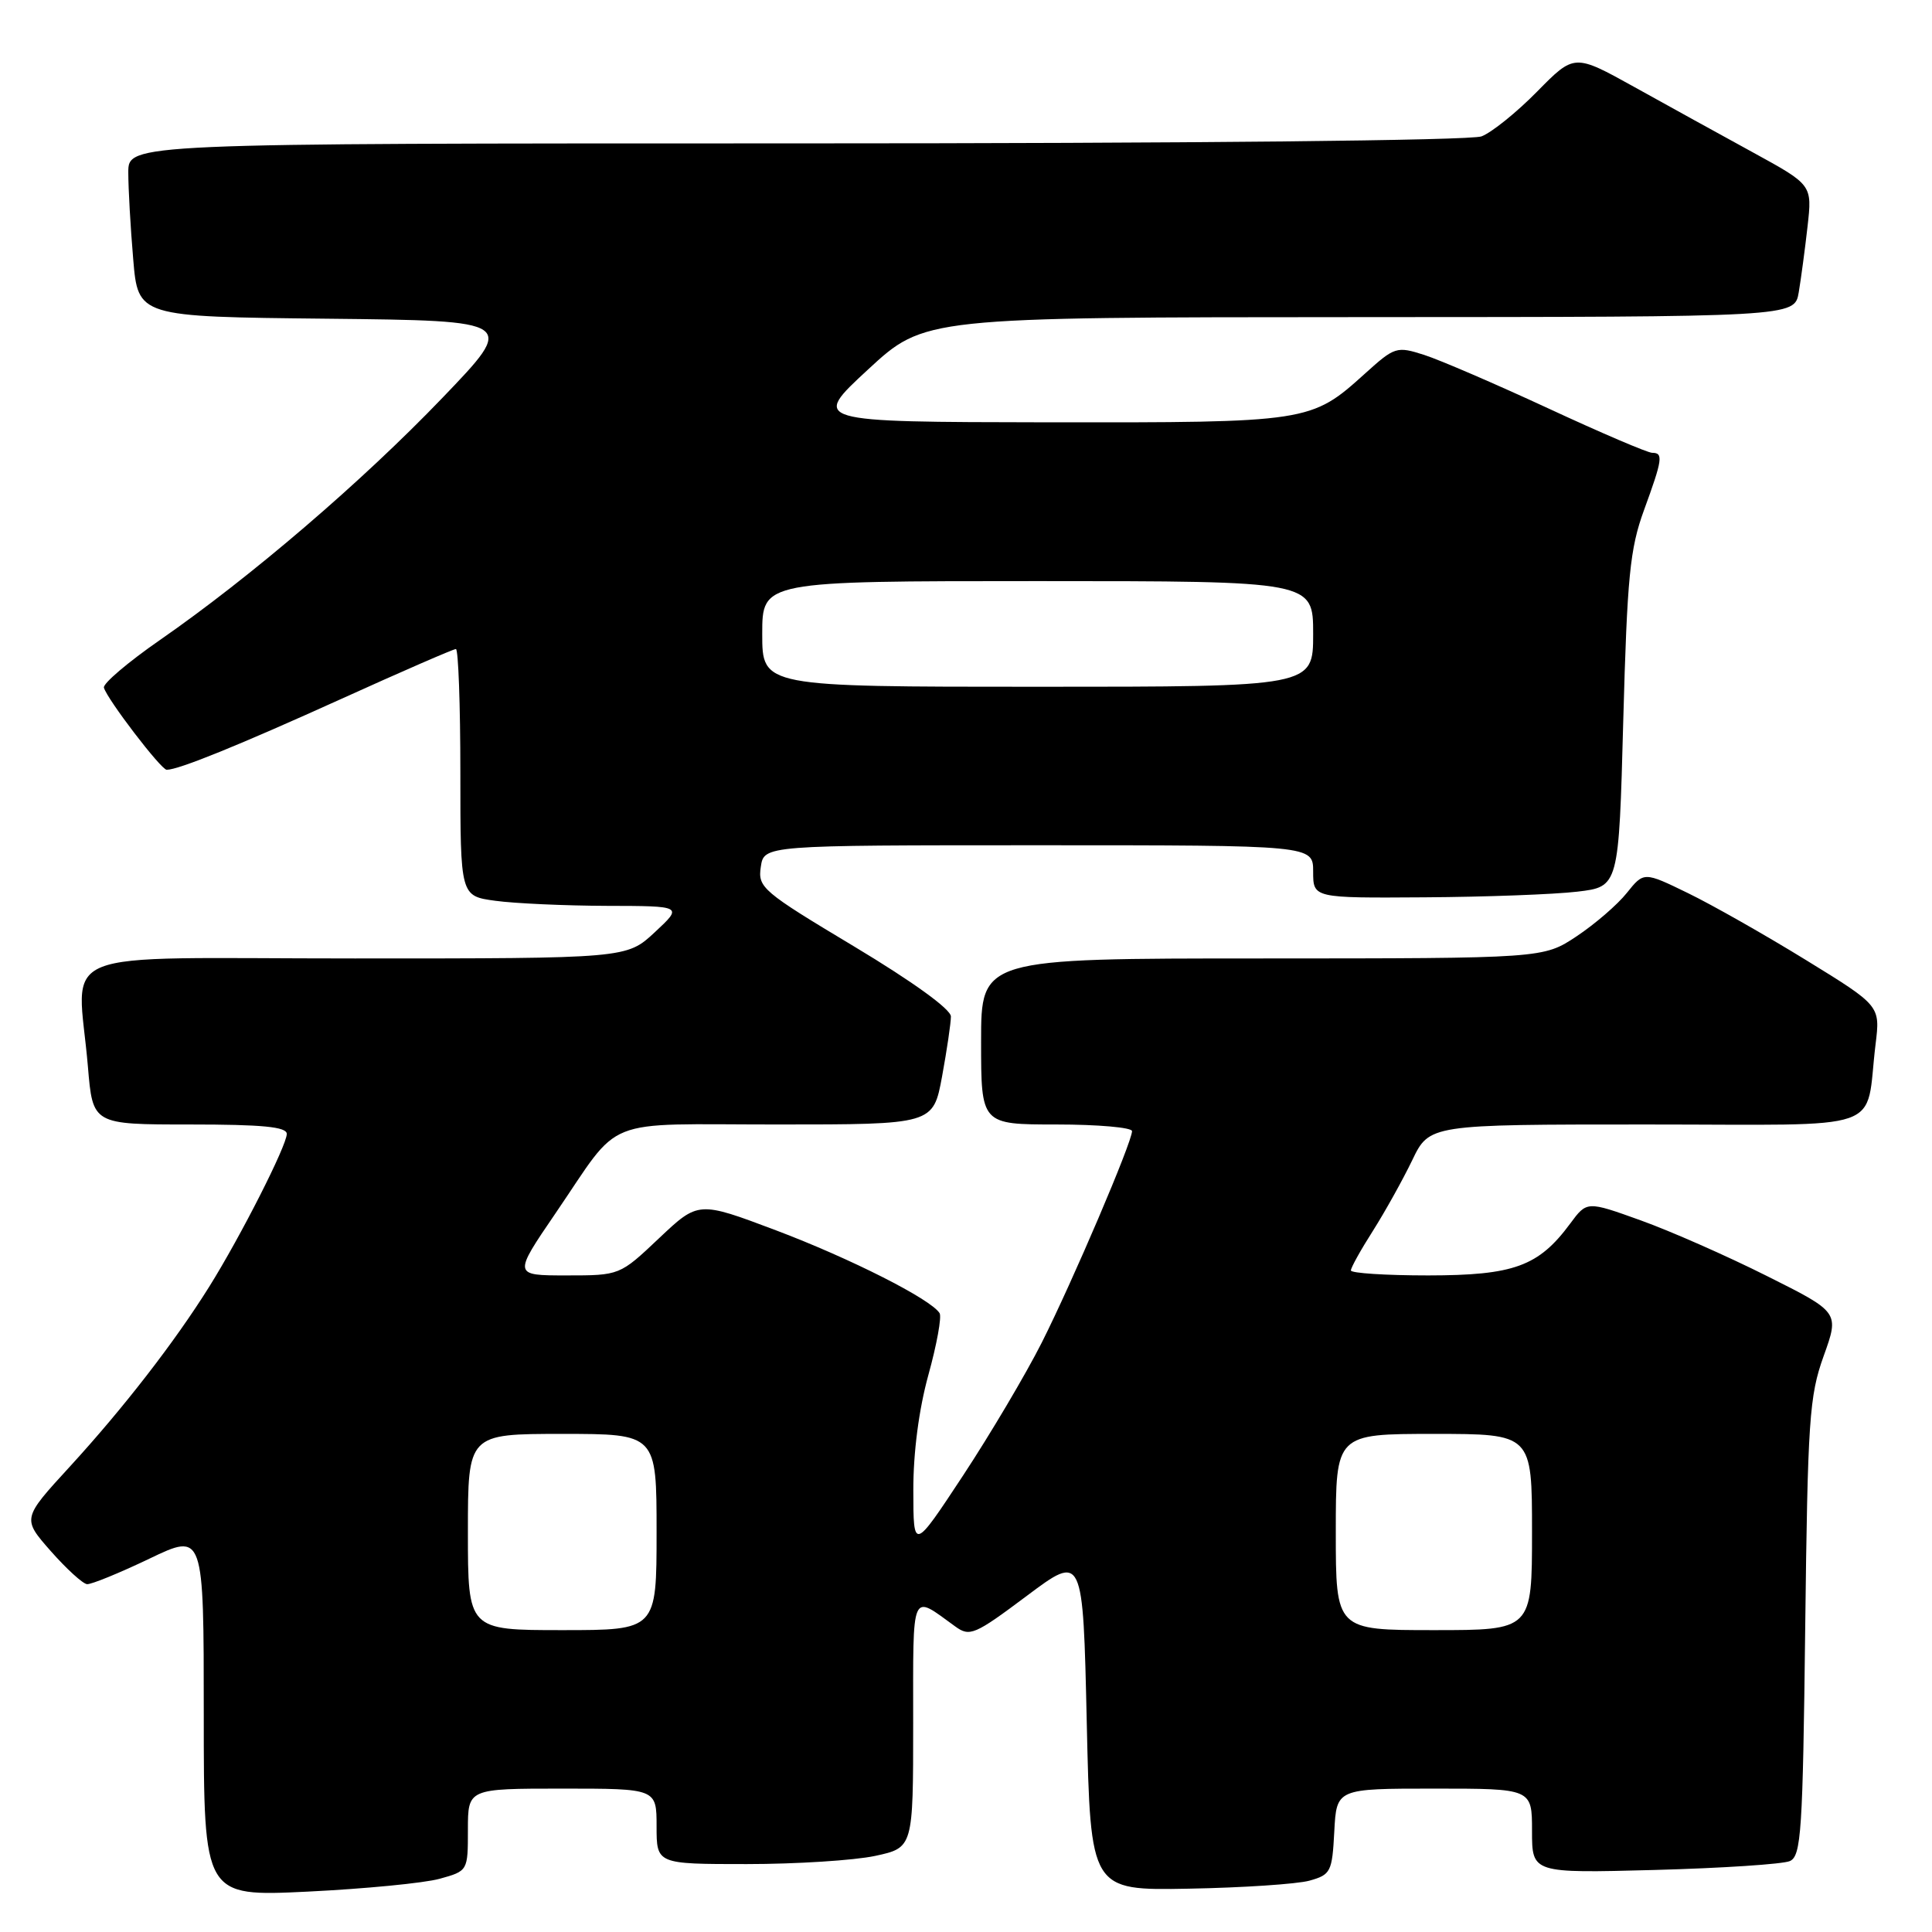 <?xml version="1.0" encoding="UTF-8" standalone="no"?>
<!DOCTYPE svg PUBLIC "-//W3C//DTD SVG 1.1//EN" "http://www.w3.org/Graphics/SVG/1.1/DTD/svg11.dtd" >
<svg xmlns="http://www.w3.org/2000/svg" xmlns:xlink="http://www.w3.org/1999/xlink" version="1.1" viewBox="0 0 256 256">
 <g >
 <path fill="currentColor"
d=" M 58.25 248.95 C 62.00 247.91 62.00 247.90 62.00 242.45 C 62.00 237.00 62.00 237.00 74.50 237.00 C 87.00 237.00 87.00 237.00 87.00 242.00 C 87.00 247.00 87.00 247.00 98.95 247.00 C 105.52 247.00 113.17 246.51 115.95 245.92 C 121.00 244.83 121.00 244.83 121.00 228.38 C 121.00 210.36 120.63 211.22 126.57 215.51 C 128.50 216.91 129.14 216.64 136.07 211.45 C 143.50 205.89 143.50 205.89 144.00 228.19 C 144.50 250.50 144.50 250.50 157.50 250.26 C 164.65 250.13 171.85 249.65 173.50 249.20 C 176.33 248.41 176.52 248.05 176.80 242.68 C 177.10 237.00 177.10 237.00 190.05 237.00 C 203.00 237.00 203.00 237.00 203.00 242.60 C 203.00 248.21 203.00 248.21 219.25 247.78 C 228.19 247.54 236.25 247.01 237.17 246.60 C 238.67 245.92 238.88 242.70 239.20 215.67 C 239.53 188.14 239.74 184.99 241.64 179.69 C 243.73 173.88 243.73 173.88 234.11 169.07 C 228.83 166.42 221.30 163.10 217.39 161.70 C 210.27 159.14 210.27 159.14 208.06 162.13 C 203.87 167.80 200.60 168.99 189.25 169.00 C 183.61 169.00 179.00 168.70 179.00 168.34 C 179.00 167.97 180.31 165.61 181.92 163.09 C 183.52 160.56 185.86 156.36 187.12 153.75 C 189.40 149.00 189.40 149.00 218.12 149.00 C 250.64 149.00 247.07 150.25 248.52 138.39 C 249.15 133.27 249.15 133.27 239.33 127.23 C 233.92 123.90 226.87 119.90 223.66 118.34 C 217.82 115.50 217.82 115.50 215.56 118.32 C 214.32 119.88 211.32 122.46 208.90 124.07 C 204.50 126.99 204.50 126.99 167.25 127.00 C 130.00 127.00 130.00 127.00 130.00 138.00 C 130.00 149.00 130.00 149.00 140.00 149.00 C 145.50 149.00 150.00 149.40 150.00 149.88 C 150.00 151.35 142.12 169.80 138.04 177.90 C 135.93 182.08 131.24 190.00 127.62 195.50 C 121.03 205.50 121.03 205.50 121.02 197.48 C 121.01 192.46 121.76 186.73 123.02 182.17 C 124.13 178.16 124.80 174.48 124.50 174.00 C 123.36 172.15 112.66 166.74 102.81 163.02 C 92.54 159.15 92.54 159.15 87.33 164.07 C 82.12 169.00 82.12 169.00 75.05 169.00 C 67.99 169.00 67.99 169.00 73.62 160.75 C 82.52 147.72 79.33 149.00 102.98 149.00 C 123.65 149.00 123.65 149.00 124.83 142.63 C 125.47 139.13 126.00 135.56 126.00 134.69 C 126.00 133.73 120.96 130.09 113.19 125.42 C 101.01 118.12 100.40 117.60 100.81 114.87 C 101.23 112.00 101.23 112.00 137.61 112.00 C 174.00 112.00 174.00 112.00 174.00 115.50 C 174.00 119.00 174.00 119.00 188.75 118.90 C 196.86 118.85 205.97 118.51 209.00 118.15 C 214.50 117.50 214.50 117.50 215.09 95.50 C 215.61 76.40 215.97 72.72 217.84 67.59 C 220.30 60.86 220.42 60.00 218.92 60.00 C 218.32 60.00 212.13 57.35 205.17 54.12 C 198.20 50.89 190.80 47.70 188.72 47.03 C 185.06 45.86 184.81 45.94 180.86 49.51 C 173.72 55.96 173.44 56.00 138.78 55.96 C 107.50 55.91 107.50 55.91 115.00 48.98 C 122.50 42.04 122.50 42.04 180.14 42.02 C 237.78 42.00 237.78 42.00 238.34 38.75 C 238.64 36.96 239.17 33.02 239.51 30.00 C 240.13 24.50 240.13 24.50 232.32 20.22 C 228.02 17.87 220.93 13.96 216.56 11.53 C 208.61 7.12 208.61 7.12 203.68 12.13 C 200.97 14.89 197.65 17.56 196.31 18.07 C 194.88 18.62 157.32 19.00 105.43 19.00 C 17.00 19.00 17.00 19.00 17.00 22.85 C 17.00 24.97 17.29 30.13 17.65 34.33 C 18.29 41.97 18.29 41.97 43.36 42.23 C 68.43 42.50 68.43 42.50 58.62 52.72 C 47.96 63.83 33.26 76.43 21.17 84.82 C 16.95 87.75 13.62 90.58 13.77 91.12 C 14.18 92.63 21.34 102.00 22.09 102.00 C 23.66 102.00 31.64 98.76 45.22 92.61 C 53.25 88.97 60.08 86.00 60.41 86.00 C 60.73 86.00 61.00 93.36 61.00 102.36 C 61.00 118.73 61.00 118.73 65.64 119.36 C 68.19 119.71 74.83 120.01 80.39 120.03 C 90.50 120.05 90.50 120.05 86.76 123.53 C 83.03 127.00 83.03 127.00 47.01 127.00 C 6.02 127.00 10.29 125.27 11.65 141.35 C 12.29 149.00 12.29 149.00 25.15 149.00 C 34.77 149.00 38.00 149.31 38.00 150.25 C 37.99 151.81 31.89 163.83 27.72 170.50 C 23.13 177.84 16.36 186.58 9.23 194.36 C 2.94 201.22 2.94 201.22 6.72 205.52 C 8.80 207.88 10.96 209.85 11.53 209.91 C 12.09 209.96 15.81 208.44 19.78 206.54 C 27.00 203.08 27.00 203.08 27.00 227.19 C 27.00 251.31 27.00 251.31 40.75 250.65 C 48.31 250.28 56.19 249.52 58.25 248.95 Z  M 62.00 203.00 C 62.00 190.00 62.00 190.00 74.50 190.00 C 87.00 190.00 87.00 190.00 87.00 203.00 C 87.00 216.00 87.00 216.00 74.50 216.00 C 62.00 216.00 62.00 216.00 62.00 203.00 Z  M 177.00 203.00 C 177.00 190.00 177.00 190.00 190.00 190.00 C 203.00 190.00 203.00 190.00 203.00 203.00 C 203.00 216.00 203.00 216.00 190.00 216.00 C 177.00 216.00 177.00 216.00 177.00 203.00 Z  M 101.00 84.00 C 101.00 77.00 101.00 77.00 137.50 77.00 C 174.00 77.00 174.00 77.00 174.00 84.00 C 174.00 91.00 174.00 91.00 137.50 91.00 C 101.00 91.00 101.00 91.00 101.00 84.00 Z "/>
</g>
</svg>